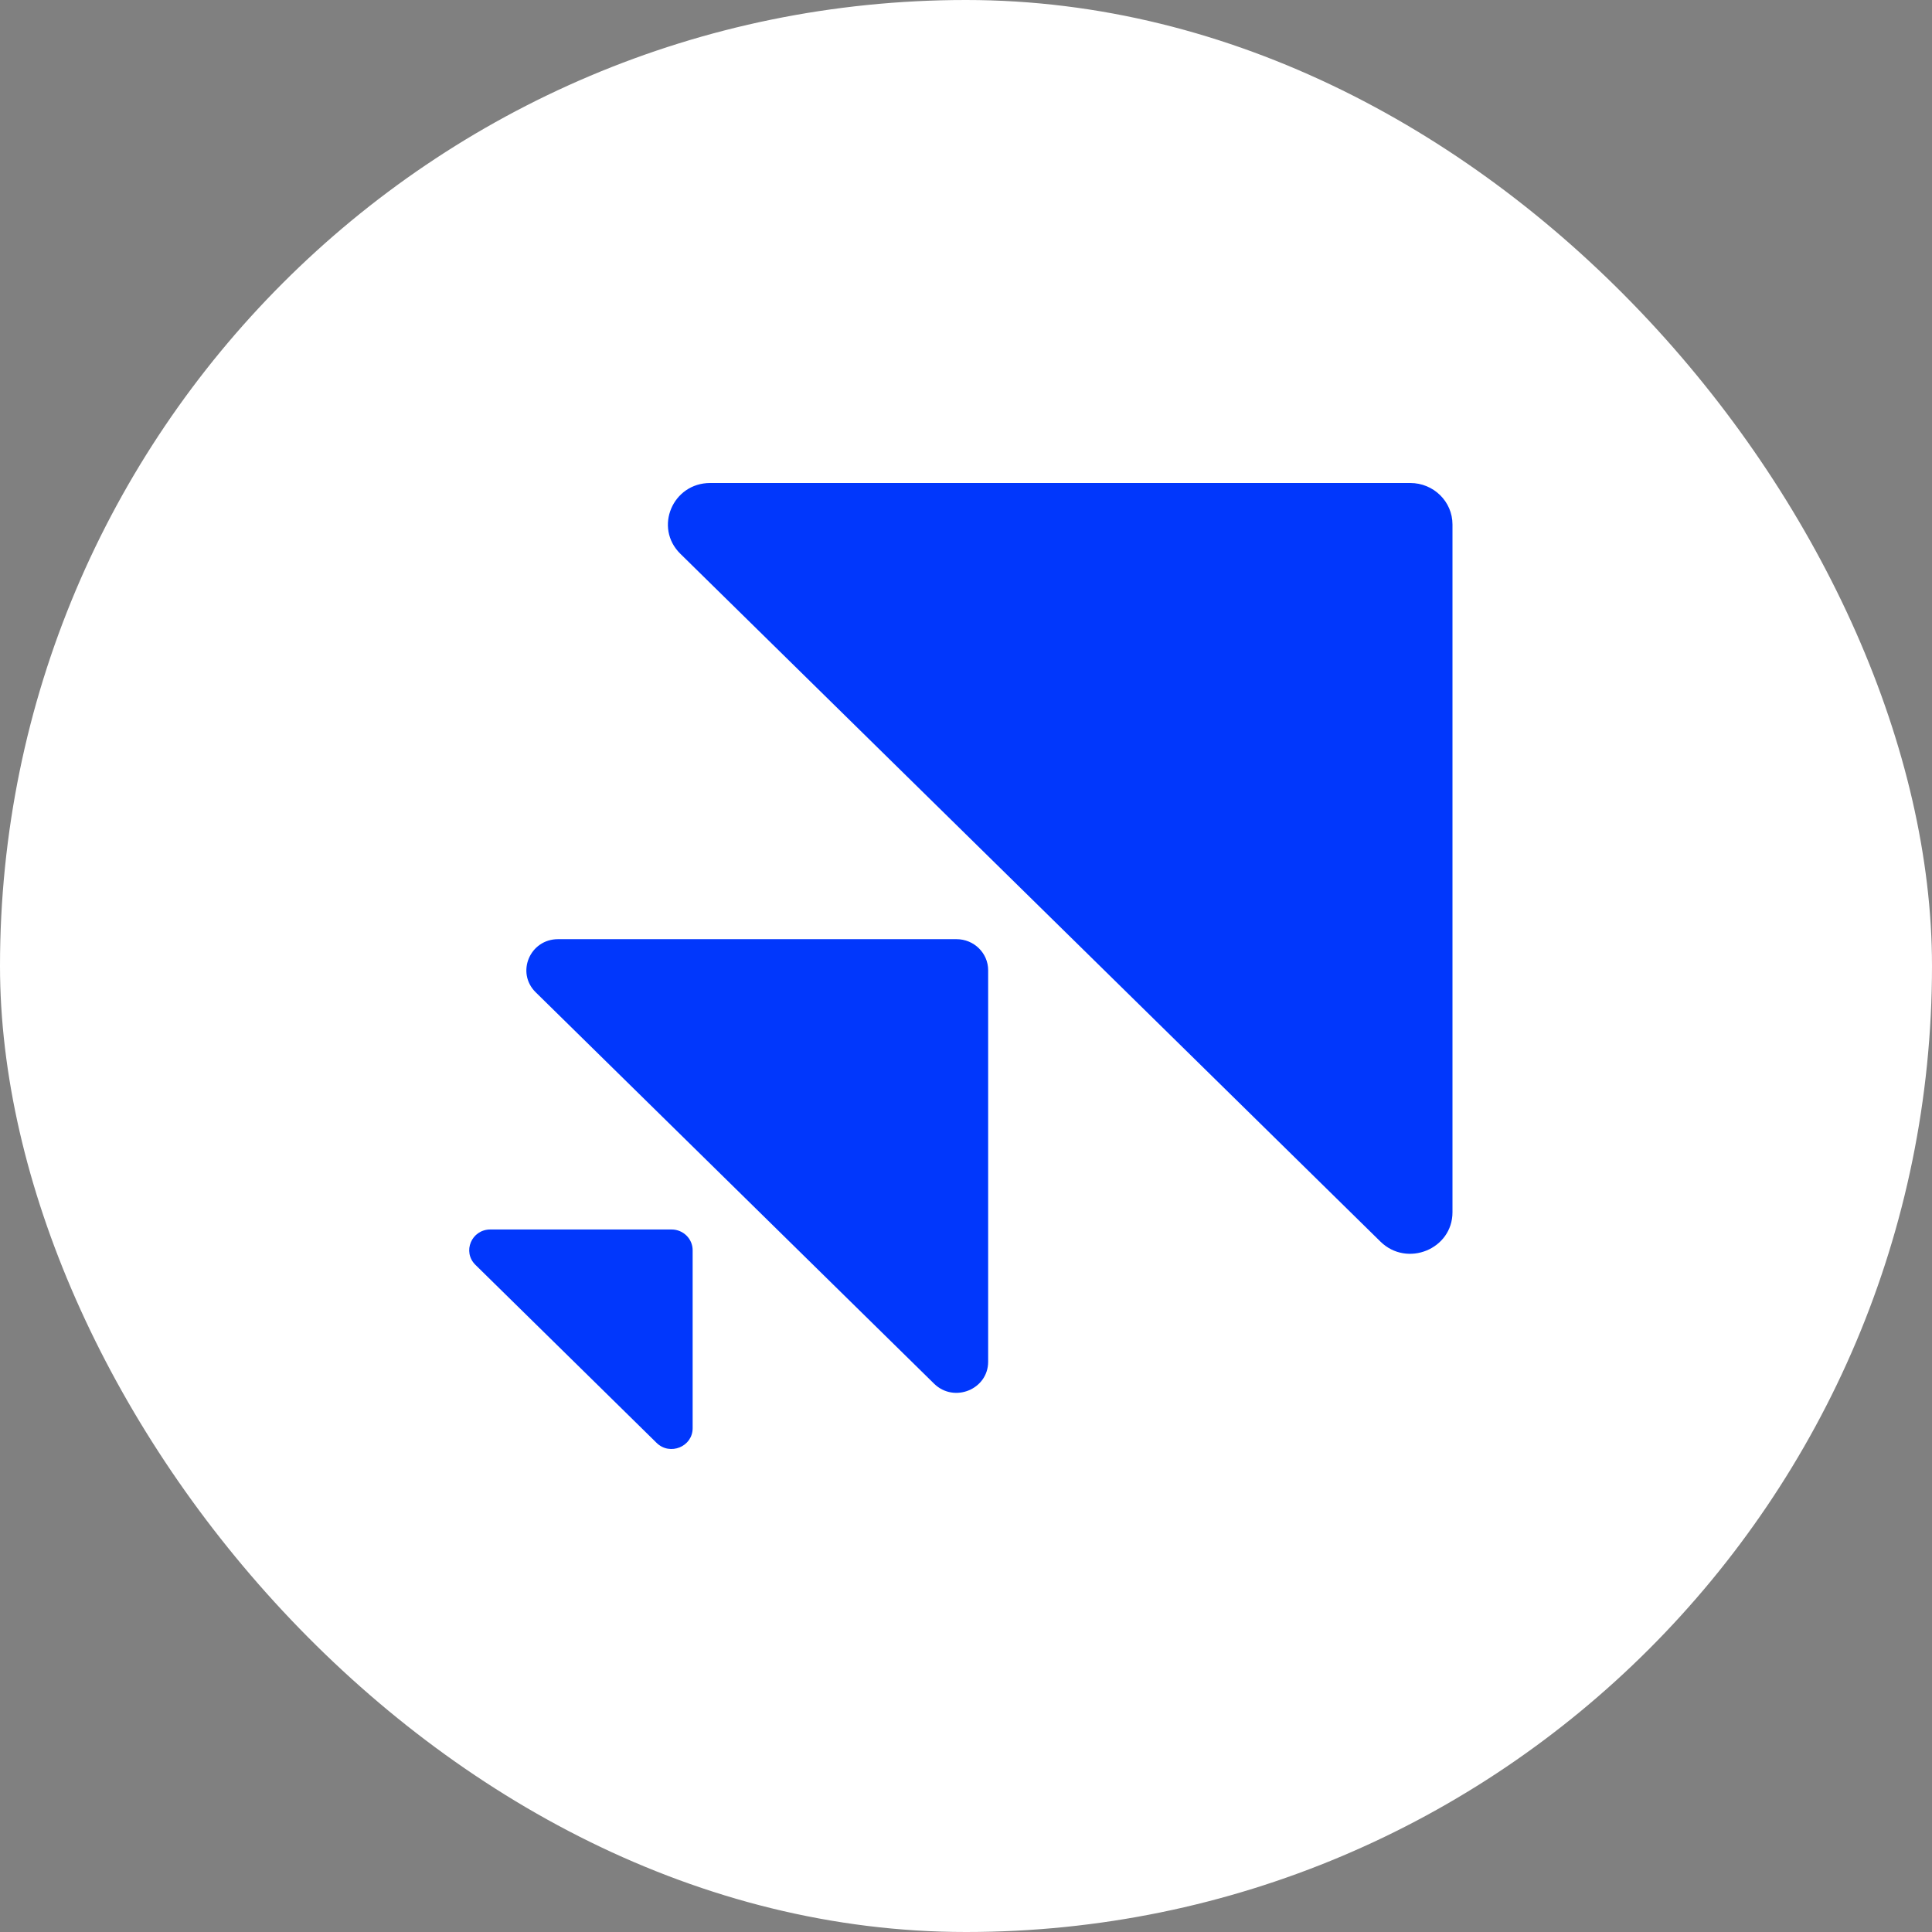 <svg width="45" height="45" viewBox="0 0 45 45" fill="none" xmlns="http://www.w3.org/2000/svg">
<rect x="0" y="0" width="45" height="45" fill="#808080" stroke="none"/>
<rect width="45" height="45" rx="22.5" fill="white"/>
<path d="M16.542 11.25C15.666 11.25 15.227 12.29 15.847 12.899L32.153 28.919C32.772 29.527 33.831 29.096 33.831 28.236V12.216C33.831 11.682 33.391 11.25 32.848 11.25H16.542Z" fill="#0137FC"/>
<path d="M21.757 32.229C22.222 32.685 23.016 32.362 23.016 31.717V22.599C23.016 22.199 22.686 21.875 22.279 21.875H12.999C12.342 21.875 12.013 22.655 12.477 23.112L21.757 32.229Z" fill="#0137FC"/>
<path d="M15.294 33.608C15.604 33.912 16.133 33.696 16.133 33.266V29.12C16.133 28.853 15.913 28.637 15.642 28.637H11.421C10.983 28.637 10.764 29.157 11.074 29.461L15.294 33.608Z" fill="#0137FC"/>
</svg>
